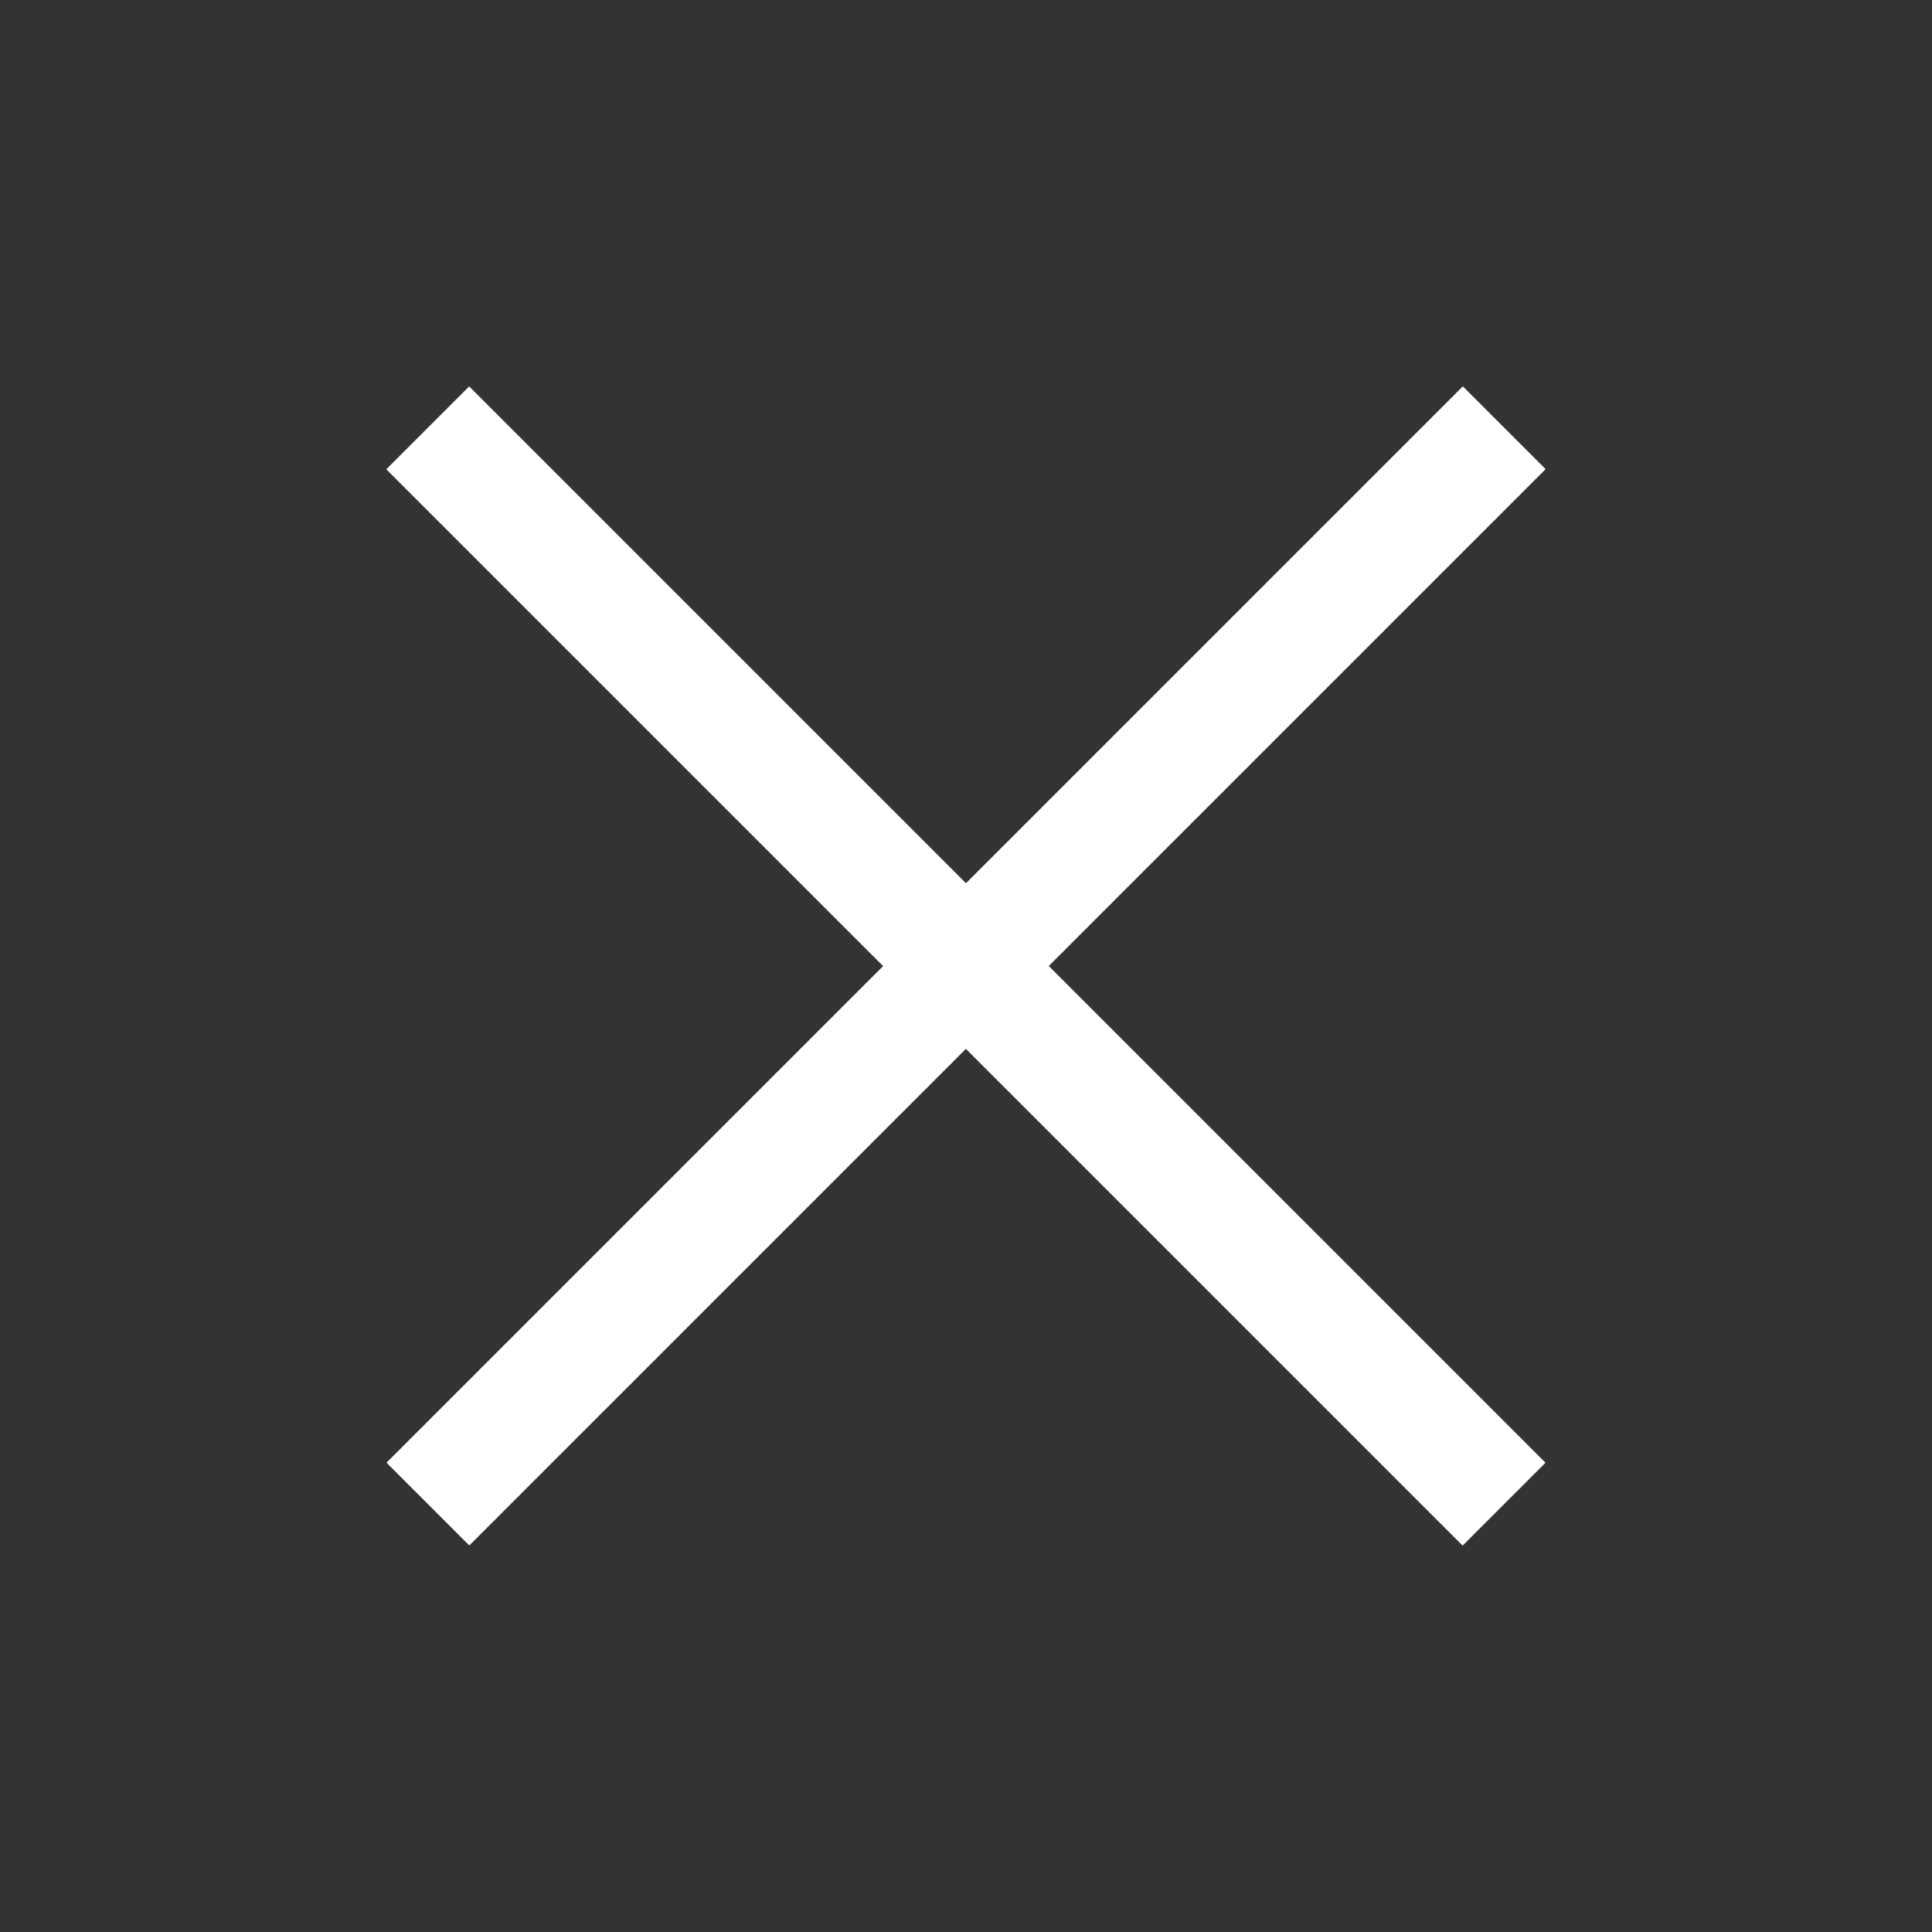 <svg xmlns="http://www.w3.org/2000/svg" width="15" height="15" viewBox="0 0 15 15">
    <rect x="0" y="0" width="15" height="15" fill="#333333" stroke="none"/>
    <g data-name="그룹 56">
        <path data-name="패스 13625" d="M0 0h11.818v.91H0z" transform="rotate(45 -1.8 5.897)" style="fill:#FFFFFF"/>
        <path data-name="패스 13626" d="M.07.566h11.818v.909H.07z" transform="rotate(135 5.398 4.575)" style="fill:#FFFFFF"/>
    </g>
</svg>
